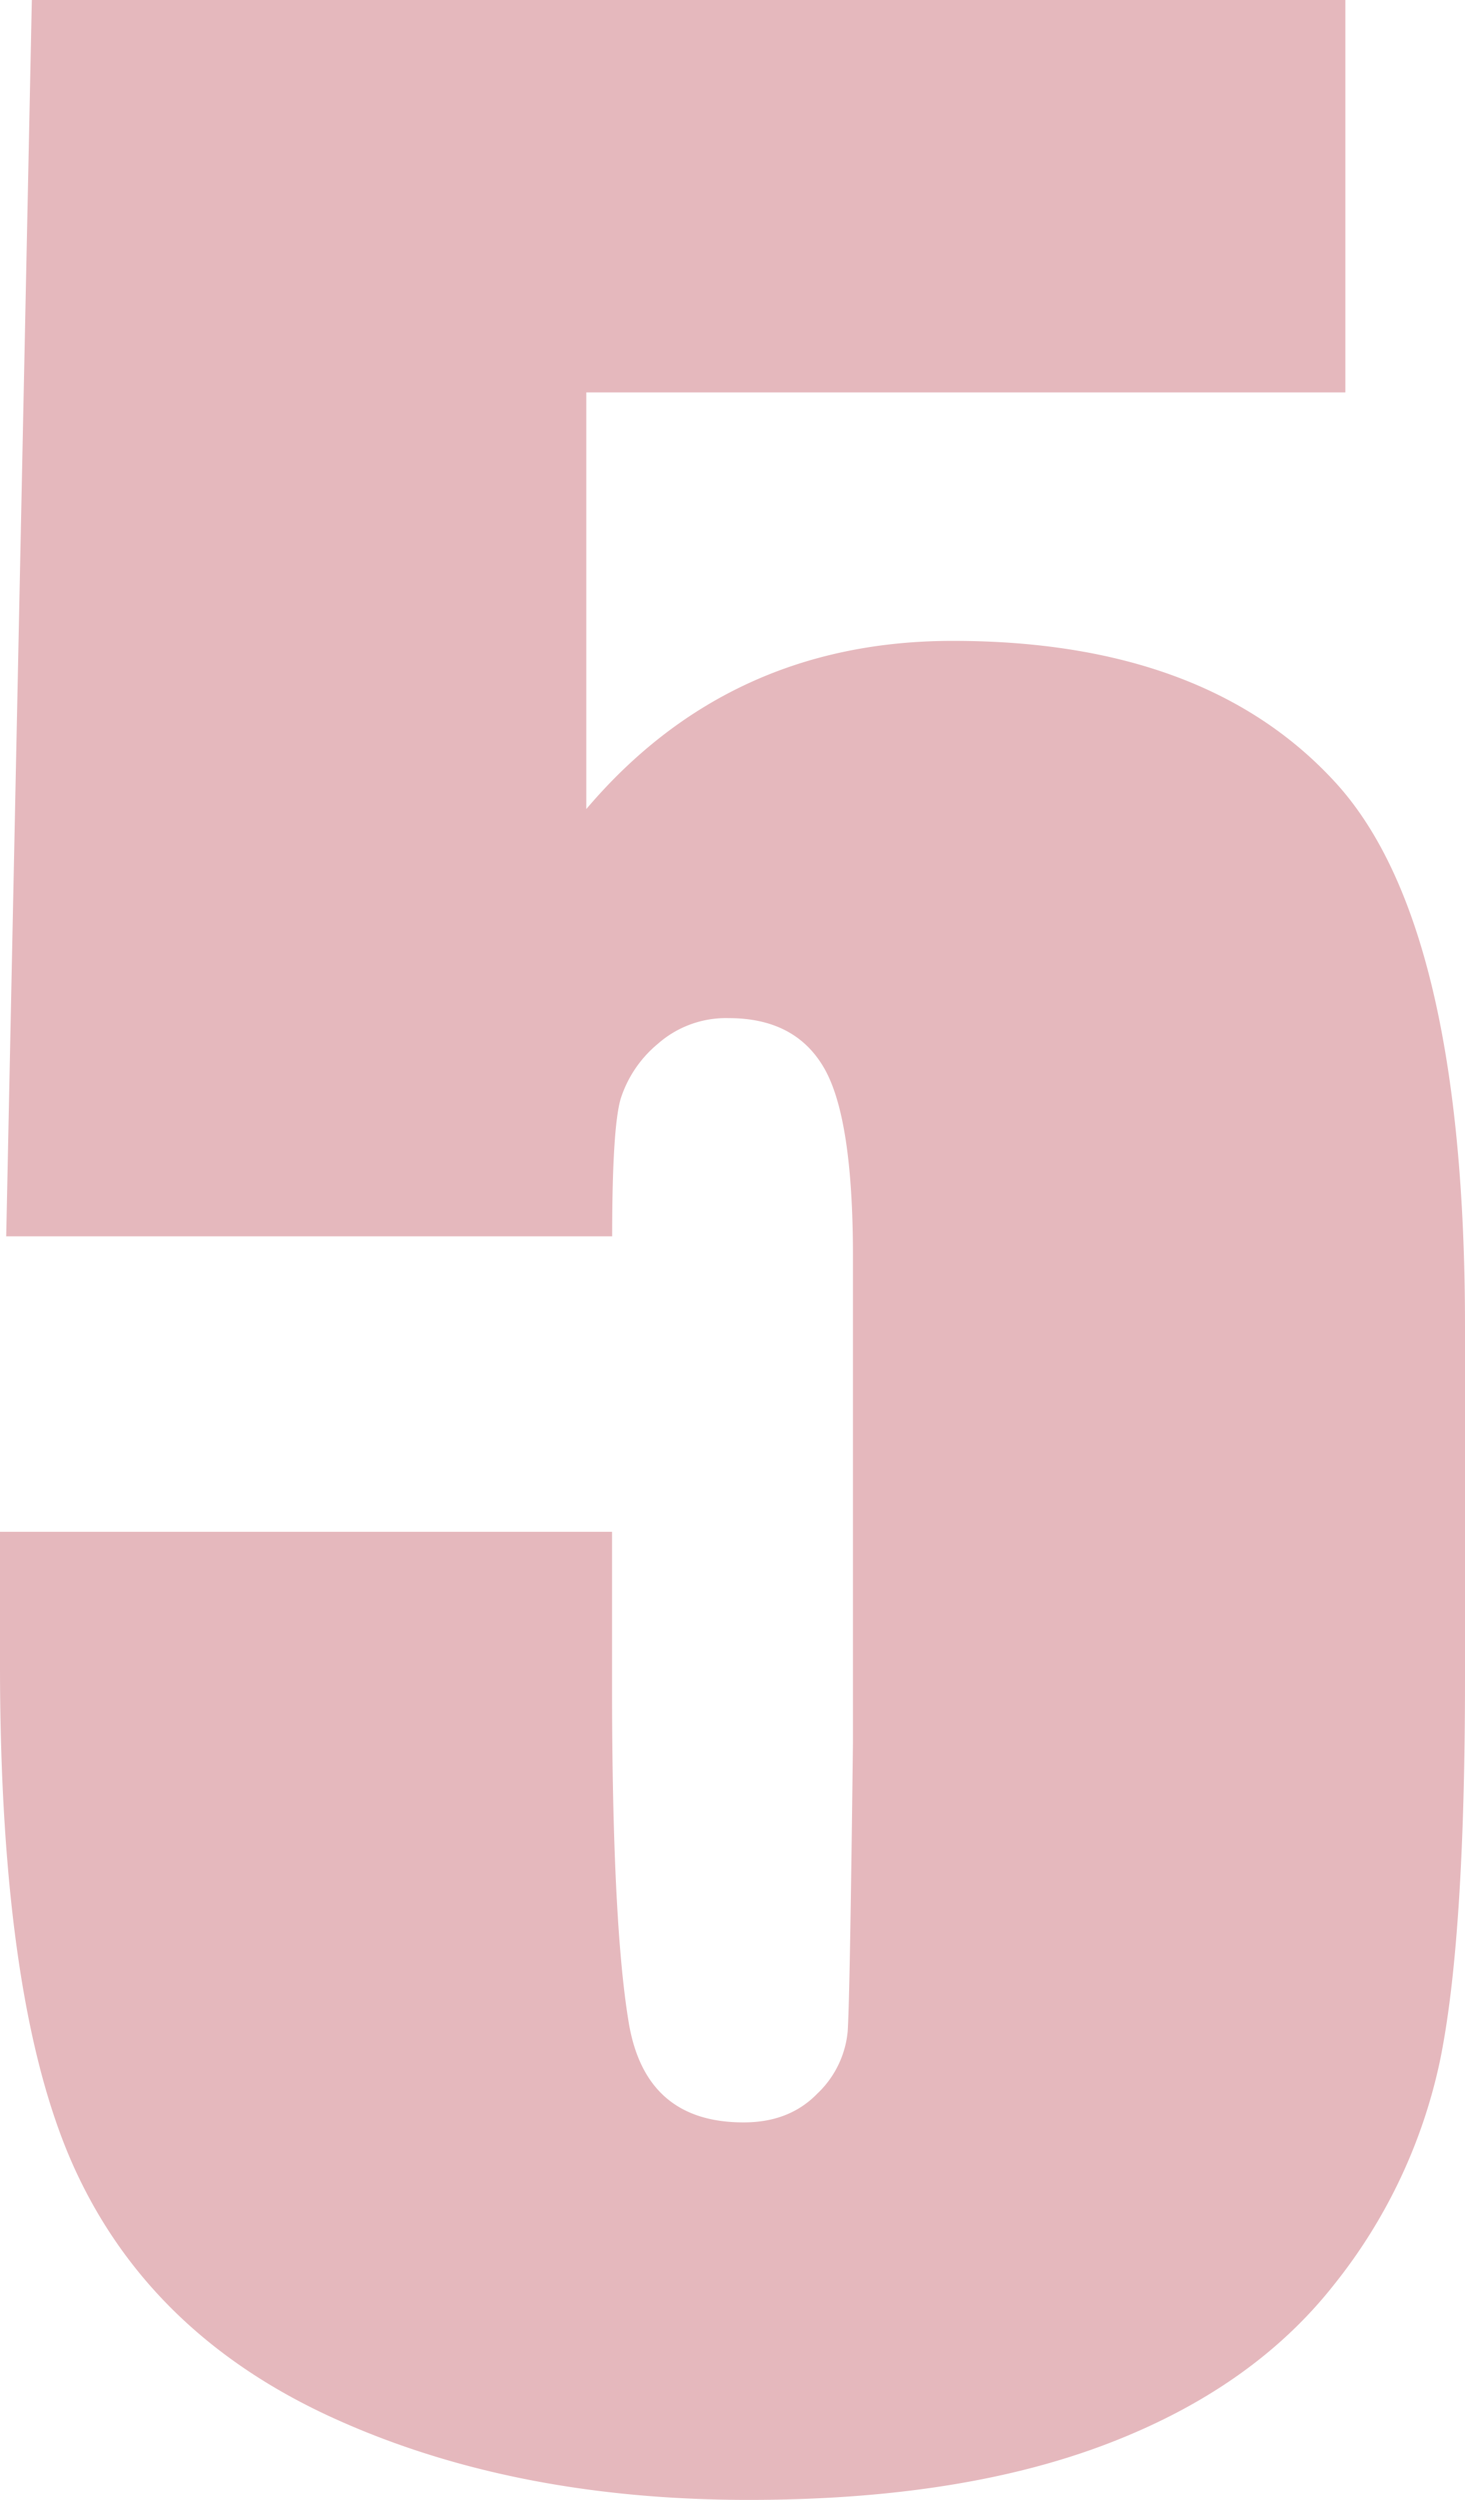 <svg xmlns="http://www.w3.org/2000/svg" viewBox="0 0 236.08 402.83"><defs><style>.cls-1{fill:#e5b8bd;}</style></defs><title>5_bg</title><g id="レイヤー_2" data-name="レイヤー 2"><g id="レイヤー_1-2" data-name="レイヤー 1"><path class="cls-1" d="M216.8,0V63.23H94.48v67.14q23-27.11,59.08-27.1,40.77,0,61.65,22.83t20.87,87.77v56.39q0,42-4,61.65a86.24,86.24,0,0,1-17.22,36.38Q201.66,385,178.1,393.92t-57.49,8.91q-38.1,0-67.14-13.3T12.21,349.85Q0,323.49,0,268.31V246.83H98.63v24.65q0,38.34,2.69,54.45T119.87,342q7.34,0,11.84-4.64a15.82,15.82,0,0,0,4.89-10q.36-5.37.85-46.63V202.39q0-22.21-4.64-30.27t-15.38-8.06A16.59,16.59,0,0,0,106,168.21a19,19,0,0,0-6,8.91q-1.35,4.77-1.35,22.1H1L5.13,0Z"/></g></g></svg>